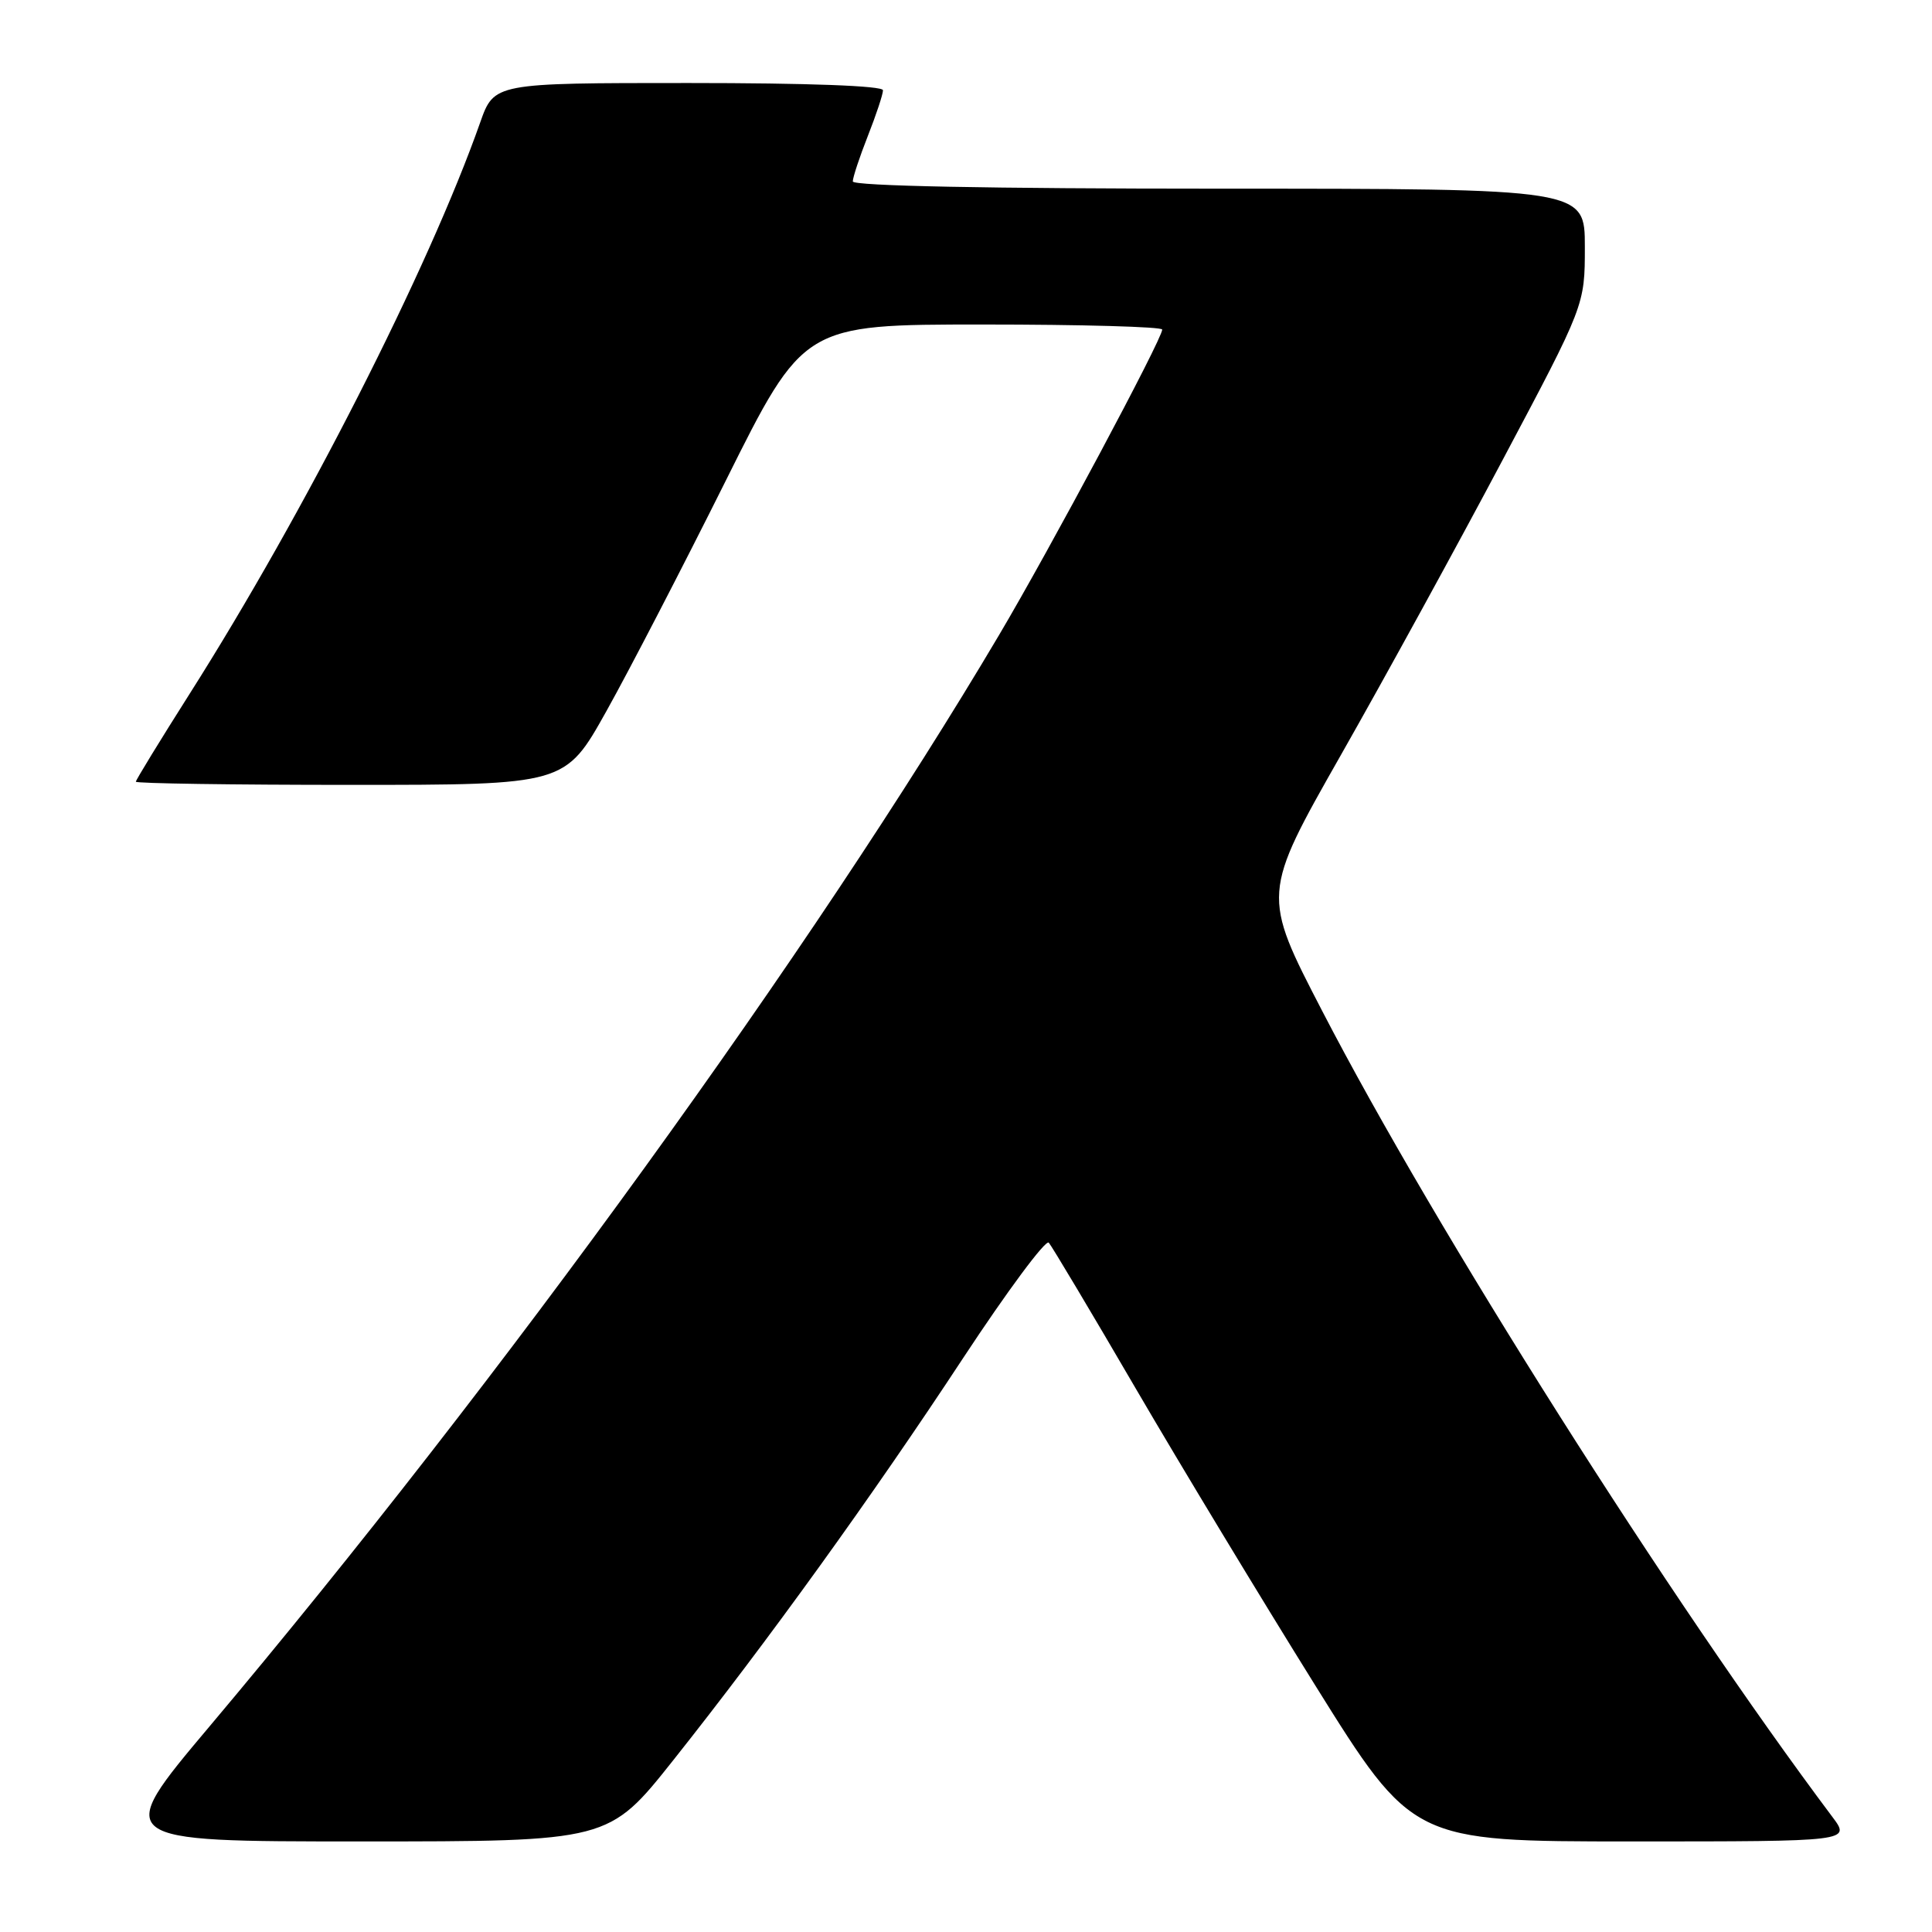 <?xml version="1.0" encoding="UTF-8" standalone="no"?>
<!DOCTYPE svg PUBLIC "-//W3C//DTD SVG 1.1//EN" "http://www.w3.org/Graphics/SVG/1.1/DTD/svg11.dtd" >
<svg xmlns="http://www.w3.org/2000/svg" xmlns:xlink="http://www.w3.org/1999/xlink" version="1.1" viewBox="0 0 256 256">
 <g >
 <path fill="currentColor"
d=" M 89.20 233.25 C 101.70 217.51 115.59 198.25 127.62 179.95 C 133.46 171.08 138.56 164.21 138.97 164.66 C 139.37 165.12 144.57 173.82 150.50 184.00 C 156.44 194.18 167.12 211.84 174.23 223.25 C 187.17 244.00 187.17 244.00 216.20 244.00 C 245.24 244.00 245.24 244.00 242.80 240.75 C 221.32 212.10 190.19 162.92 175.22 134.00 C 167.19 118.50 167.19 118.50 177.70 100.00 C 183.48 89.83 193.11 72.26 199.10 60.96 C 210.00 40.43 210.00 40.43 210.00 32.71 C 210.00 25.00 210.00 25.00 161.50 25.00 C 131.08 25.00 113.00 24.64 113.00 24.04 C 113.00 23.51 113.90 20.79 115.00 18.00 C 116.10 15.21 117.00 12.49 117.00 11.96 C 117.00 11.37 107.08 11.00 91.23 11.00 C 65.47 11.00 65.47 11.00 63.62 16.25 C 56.78 35.64 40.31 68.01 25.13 91.93 C 21.21 98.11 18.00 103.36 18.00 103.58 C 18.00 103.81 30.80 104.00 46.44 104.00 C 74.89 104.00 74.89 104.00 80.34 94.25 C 83.34 88.89 90.45 75.16 96.14 63.75 C 106.48 43.00 106.48 43.00 130.24 43.00 C 143.31 43.00 154.00 43.30 154.00 43.67 C 154.00 44.91 139.11 72.79 132.36 84.18 C 107.81 125.65 66.56 182.67 27.77 228.75 C 14.93 244.00 14.93 244.00 47.79 244.00 C 80.66 244.00 80.66 244.00 89.20 233.25 Z "/>
</g>
</svg>